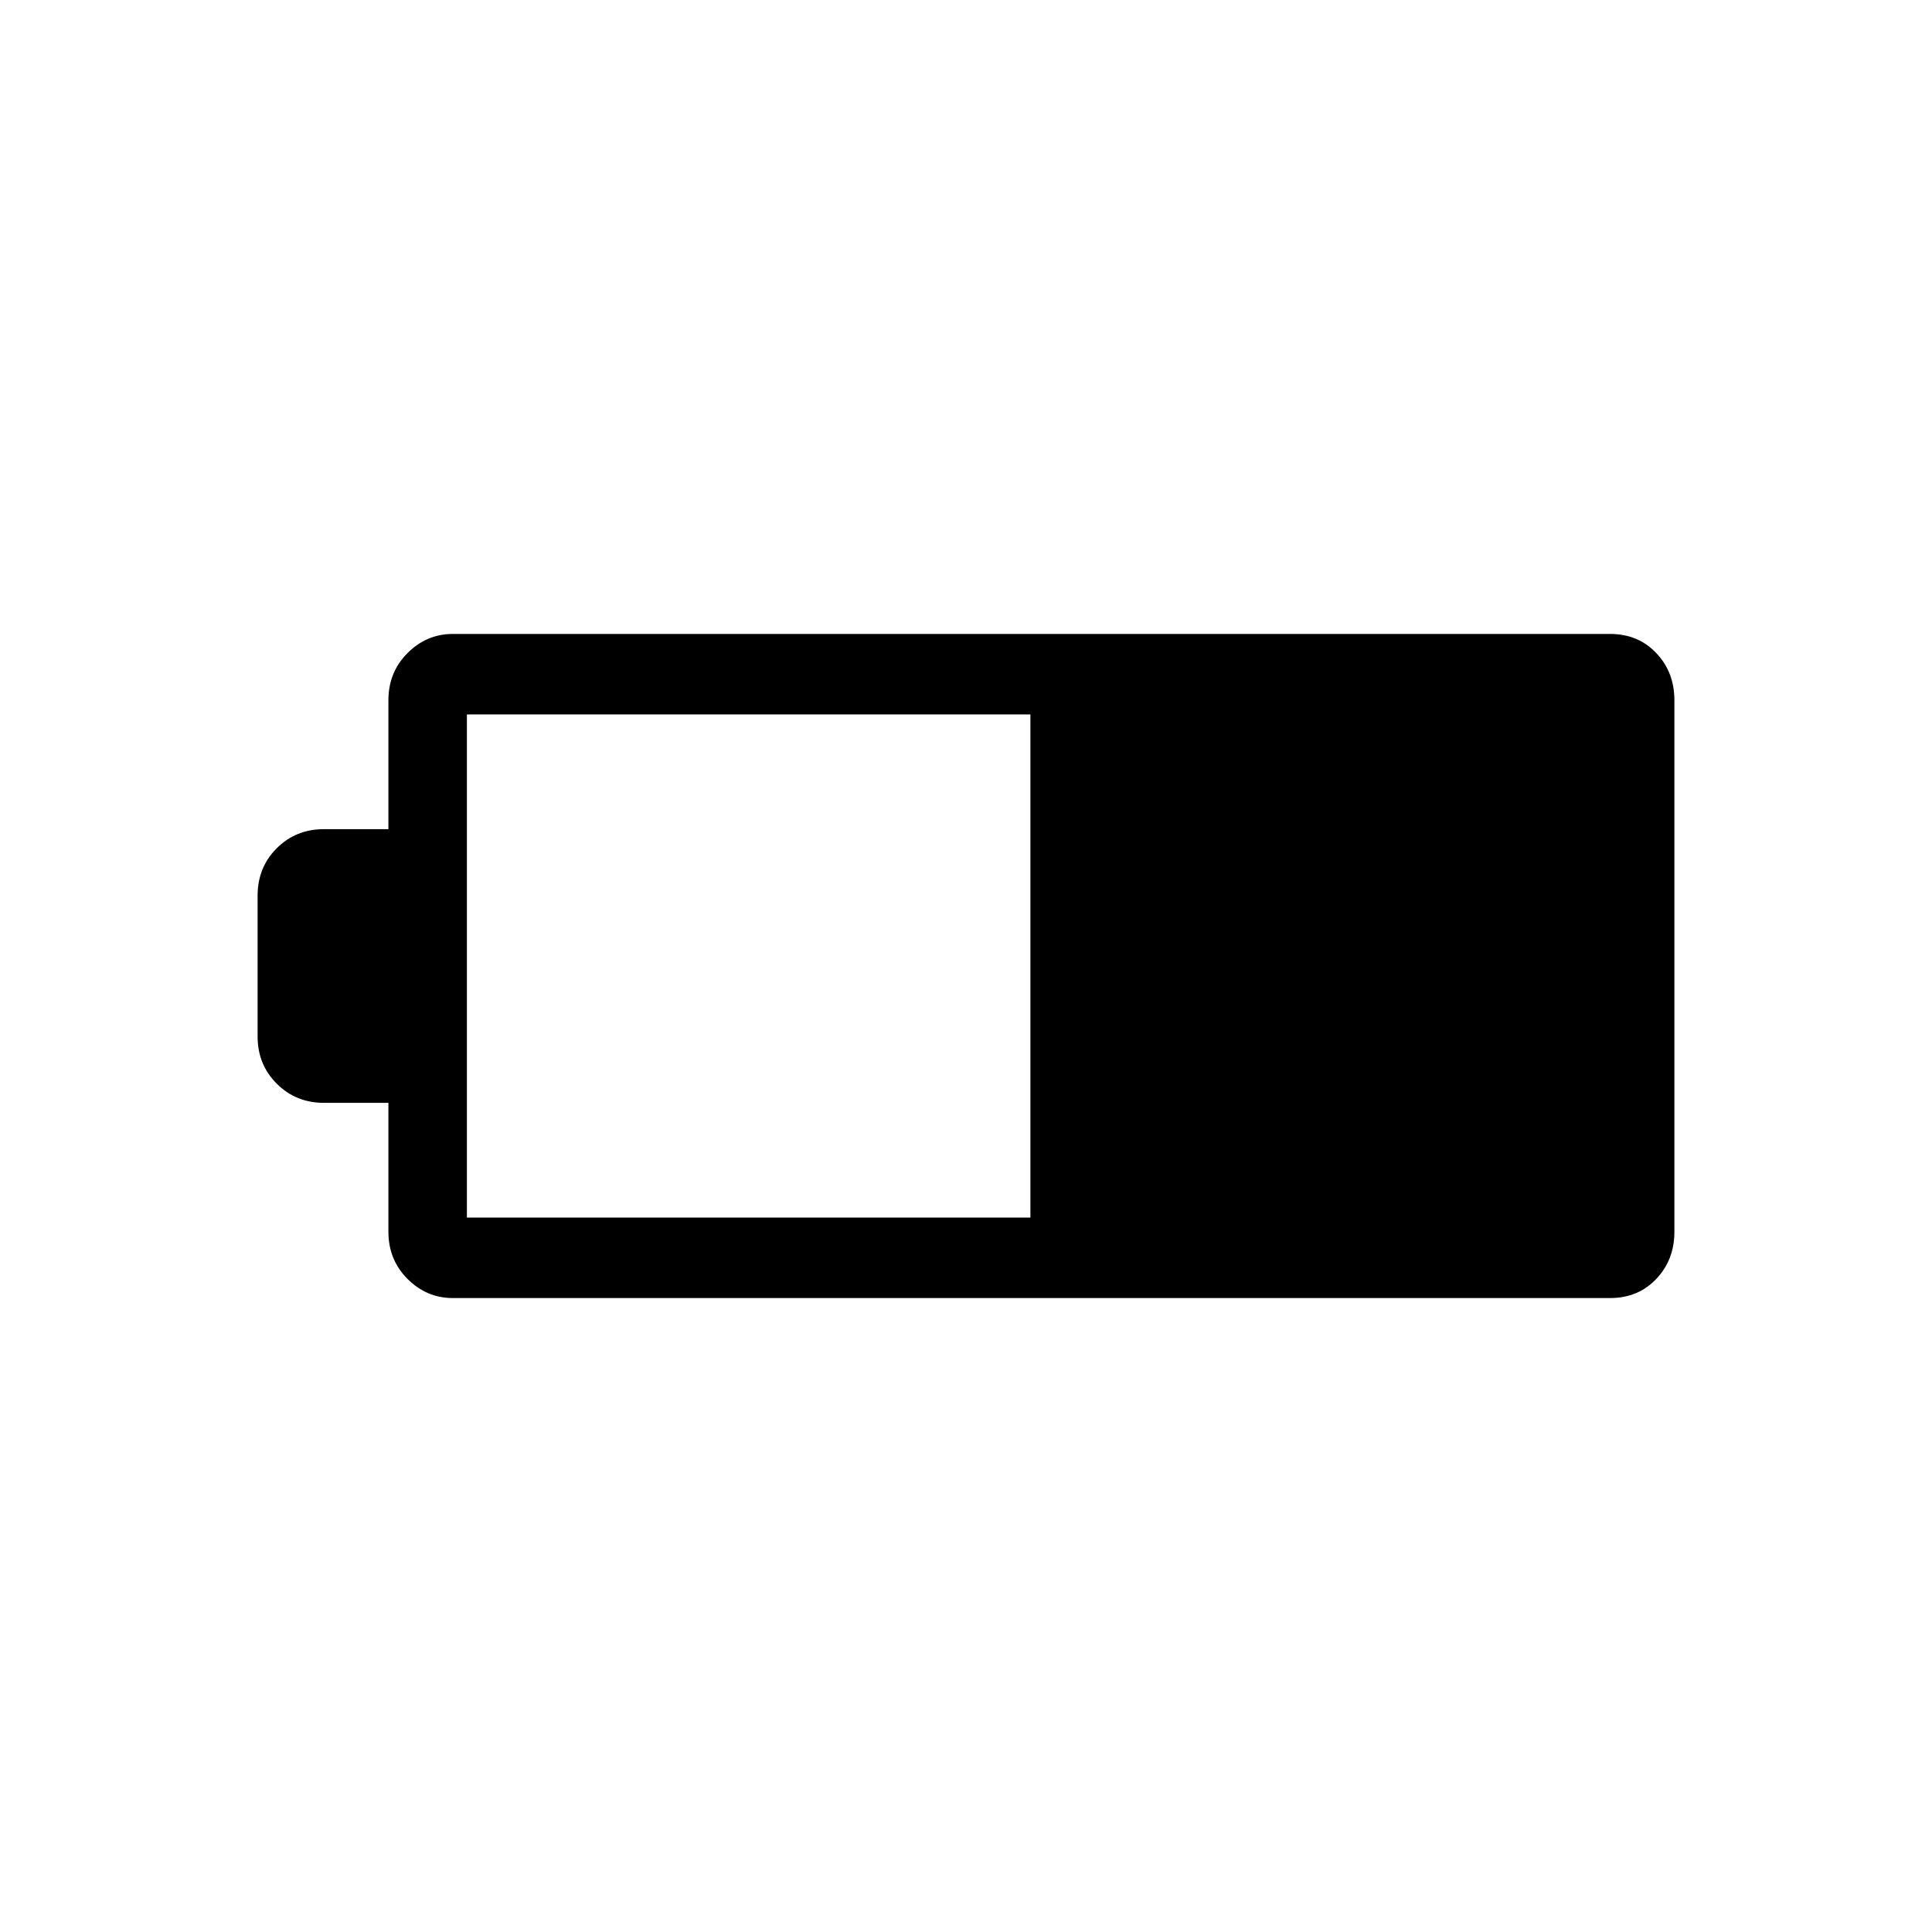 <svg xmlns="http://www.w3.org/2000/svg" height="24" width="24"><path d="M20.8 15.3q0 .35-.225.587-.225.238-.575.238H5.625q-.325 0-.563-.238-.237-.237-.237-.587v-1.6h-.8q-.35 0-.587-.238-.238-.237-.238-.587v-1.75q0-.35.238-.588.237-.237.587-.237h.8V8.7q0-.35.237-.587.238-.238.563-.238H20q.35 0 .575.238.225.237.225.587Zm-8-.175v-6.25h-7v6.25Z"/></svg>
